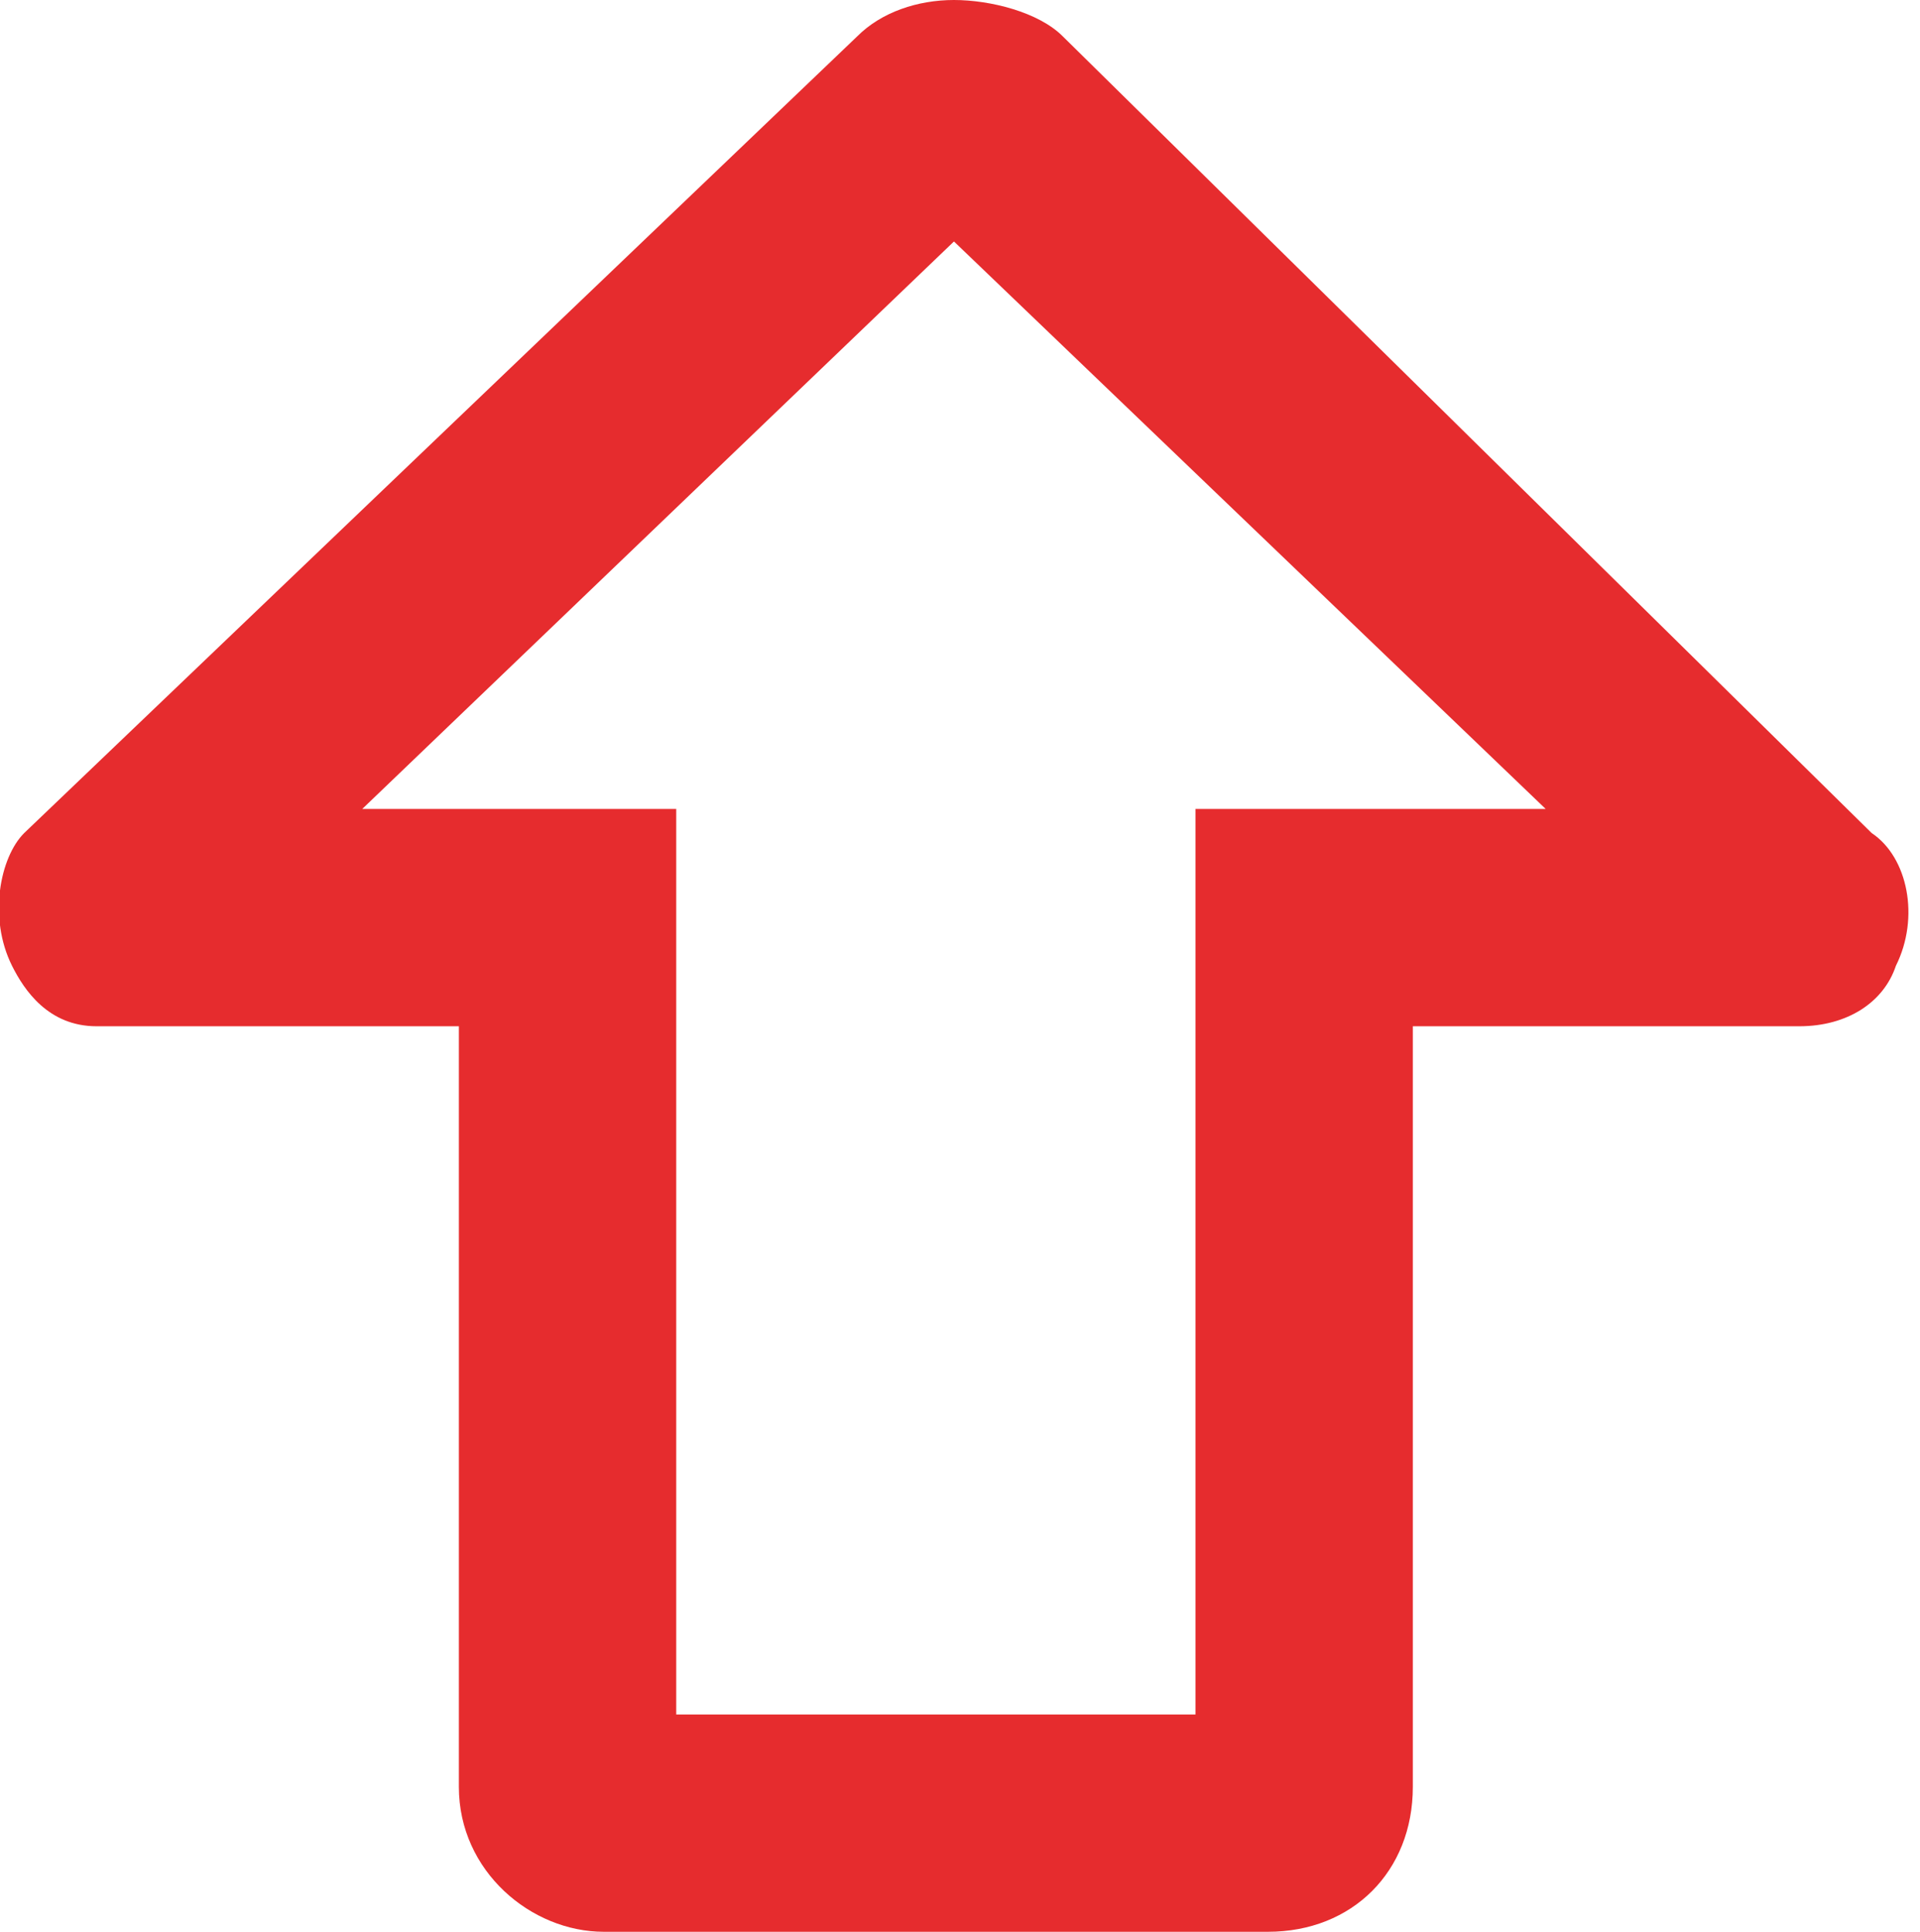 <?xml version="1.0" encoding="utf-8"?>
<!-- Generator: Adobe Illustrator 19.0.0, SVG Export Plug-In . SVG Version: 6.00 Build 0)  -->
<svg version="1.1" id="Layer_1" xmlns="http://www.w3.org/2000/svg" xmlns:xlink="http://www.w3.org/1999/xlink" x="0px" y="0px"
	 viewBox="0 0 15.9 16" enable-background="new 0 0 15.9 16" xml:space="preserve">
<g id="Shape_1_copy">
	<g id="XMLID_40_">
		<path id="XMLID_41_" fill-rule="evenodd" clip-rule="evenodd" fill="#E52620" d="M5,15.5c-0.4,0-0.7-0.3-0.7-0.7l0-6.8L0.8,8
			c0,0-0.1,0-0.2-0.2c-0.1-0.2,0-0.5,0-0.6l6.8-6.6c0.1-0.1,0.3-0.2,0.5-0.2c0.2,0,0.4,0.1,0.5,0.2l6.8,6.6c0.1,0.1,0.2,0.4,0.1,0.6
			c0,0.1-0.1,0.2-0.4,0.2l-3.7,0l0,6.8c0,0.4-0.3,0.7-0.7,0.7H5z M5.2,14.7l5.3,0l0-7.5l3.6,0L7.9,1.3L1.8,7.2l3.4,0L5.2,14.7z"/>
	</g>
	<g id="XMLID_32_">
		<path id="XMLID_33_" fill="#E62C2E" d="M7.9,0C7.6,0,7.3,0.1,7.1,0.3L0.2,6.9C0,7.1-0.1,7.6,0.1,8c0.1,0.2,0.3,0.5,0.7,0.5l3,0
			l0,6.3C3.8,15.5,4.4,16,5,16l5.5,0c0,0,0,0,0,0c0.7,0,1.2-0.5,1.2-1.2l0-6.3l3.2,0c0.4,0,0.7-0.2,0.8-0.5c0.2-0.4,0.1-0.9-0.2-1.1
			L8.8,0.3C8.6,0.1,8.2,0,7.9,0L7.9,0z M3,6.7L7.9,2l4.9,4.7l-1,0l-1.9,0l0,1.8l0,5.7l-4.3,0l0-5.7V6.7l-1.9,0L3,6.7L3,6.7z"/>
	</g>
</g>
</svg>
